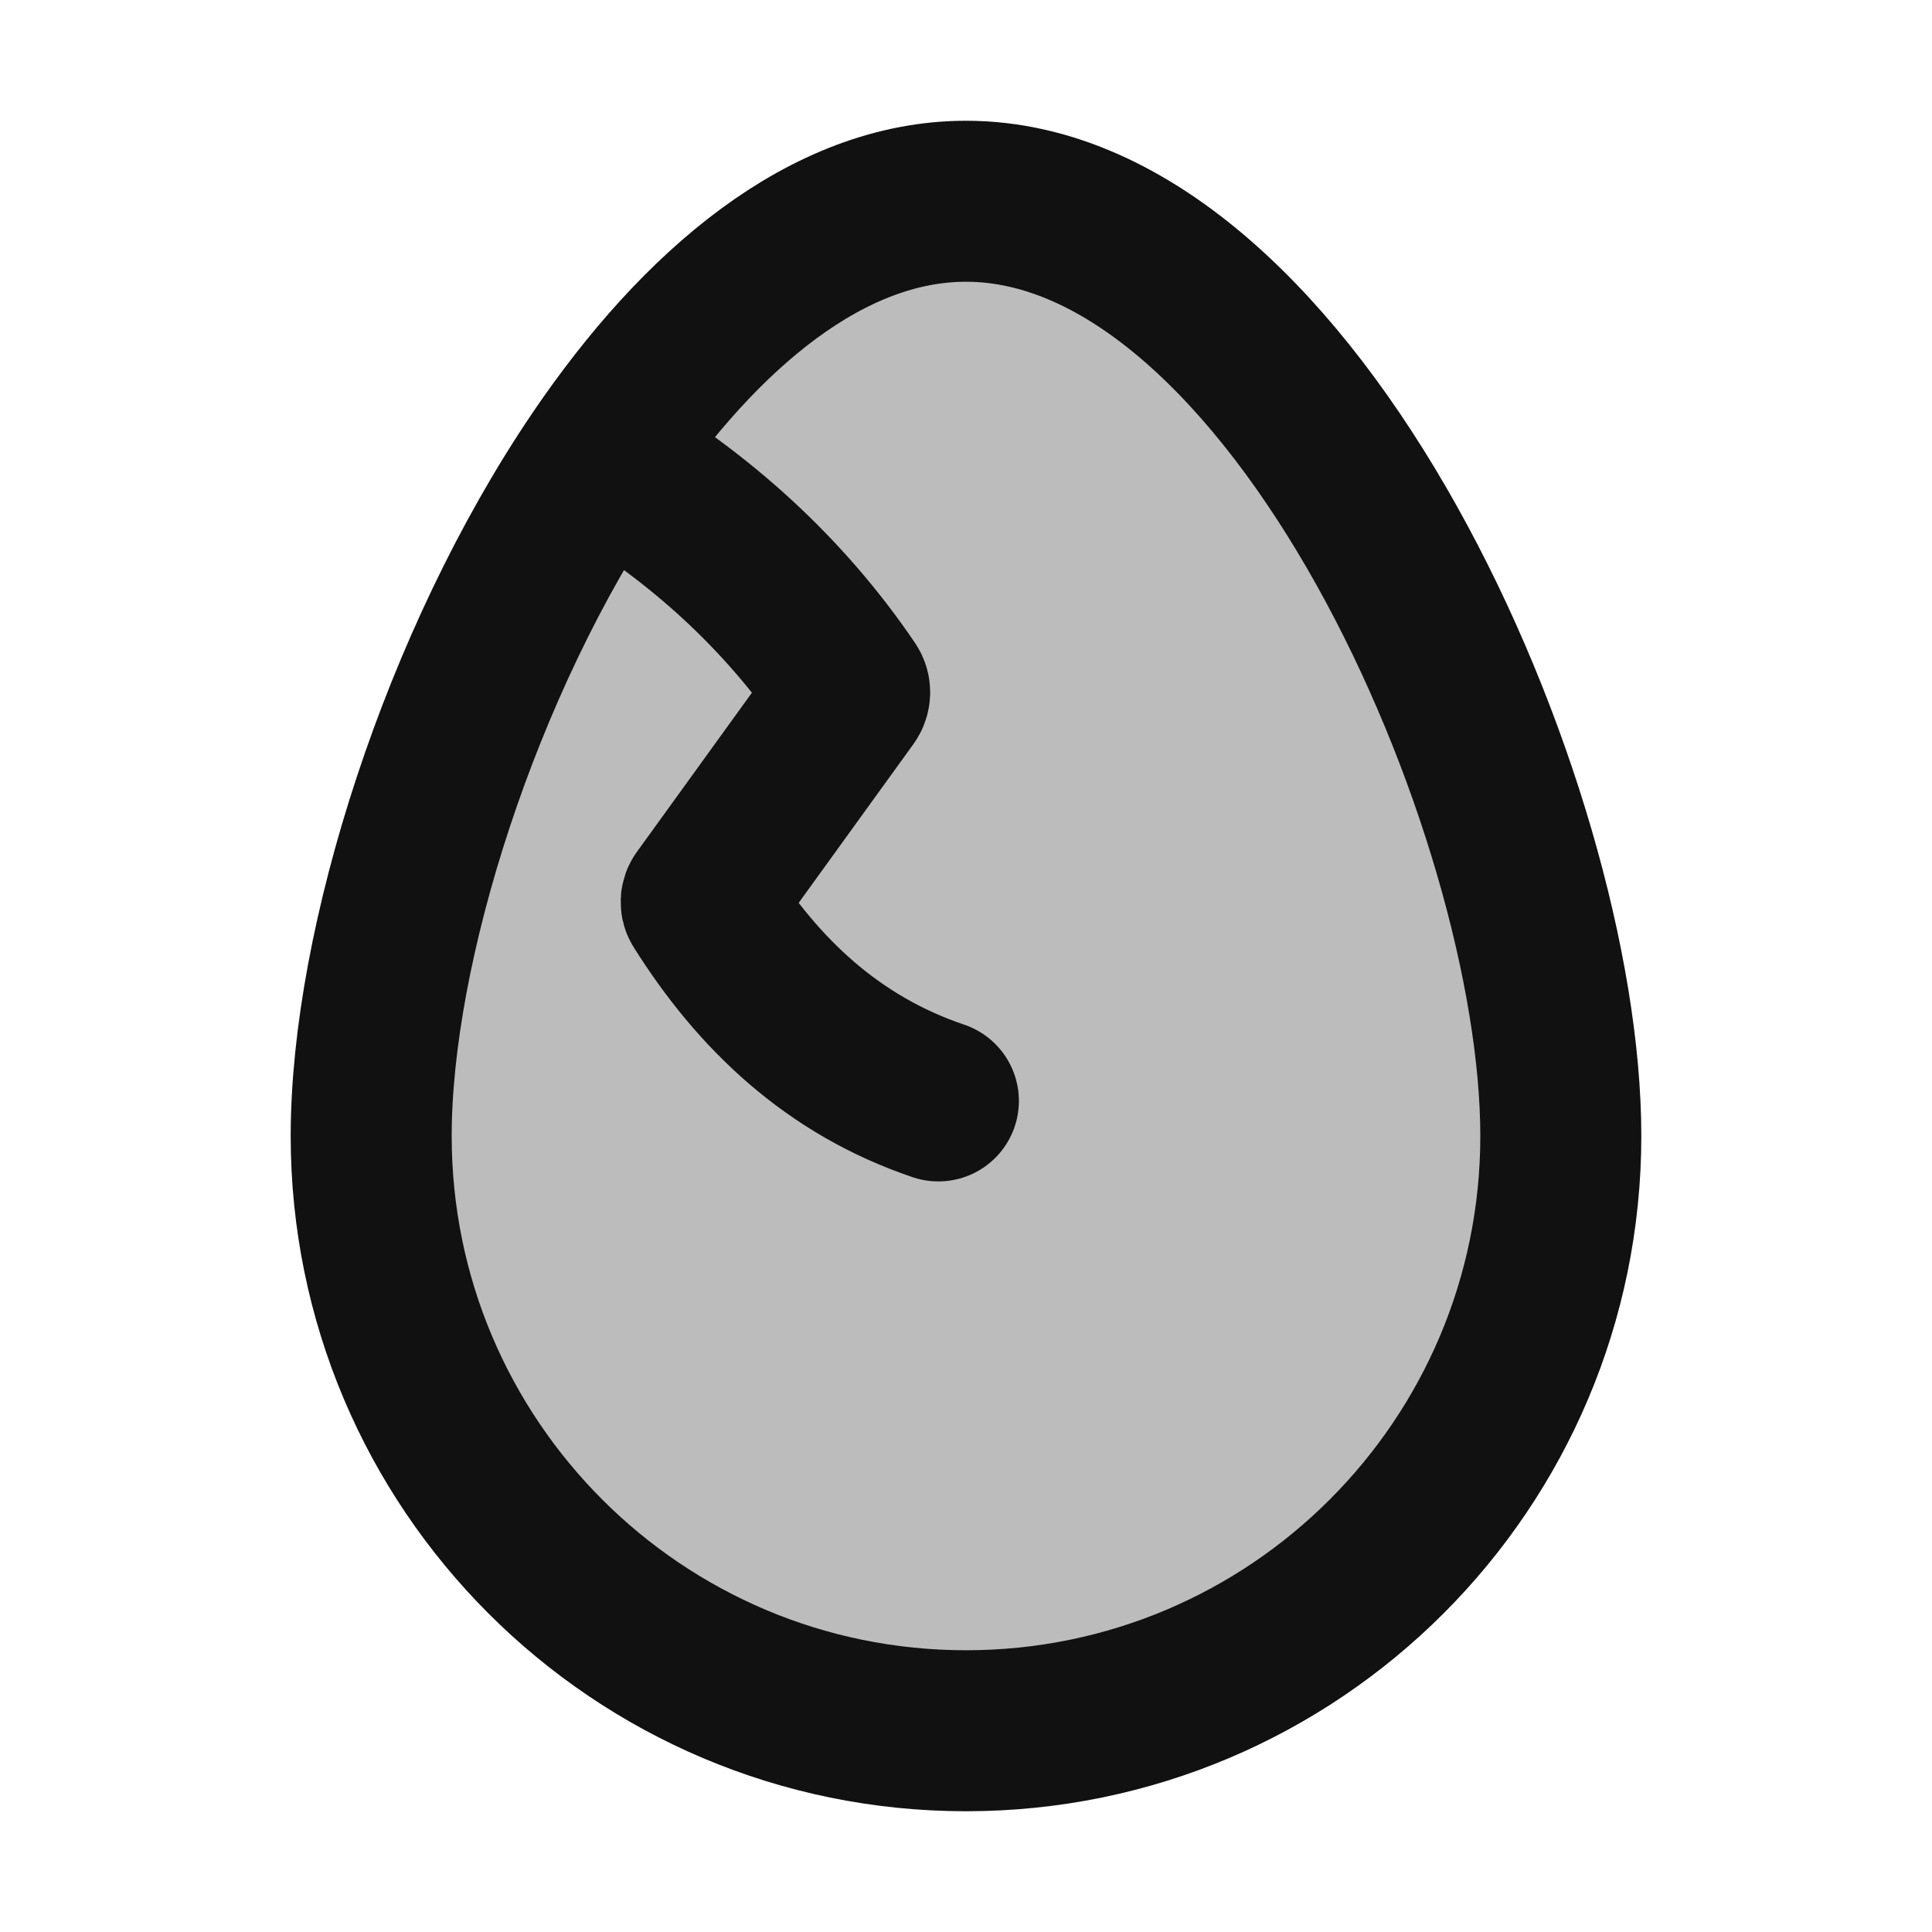 <svg width="24" height="24" viewBox="0 0 24 24" fill="none" xmlns="http://www.w3.org/2000/svg">
<path opacity="0.28" d="M19.389 14.111C19.389 18.192 16.081 21.5 12 21.5C7.919 21.5 4.611 18.192 4.611 14.111C4.611 10.03 7.919 2.5 12 2.5C16.081 2.5 19.389 10.03 19.389 14.111Z" fill="#111111"/>
<path d="M11.657 13.676C10.348 13.234 9.417 12.347 8.72 11.237C8.706 11.216 8.707 11.188 8.723 11.167L10.536 8.658C10.56 8.624 10.561 8.581 10.539 8.548C9.748 7.379 8.687 6.412 7.446 5.685M7.446 5.685C5.72 8.229 4.611 11.748 4.611 14.111C4.611 18.192 7.919 21.5 12 21.5C16.081 21.5 19.389 18.192 19.389 14.111C19.389 10.03 16.081 2.5 12 2.5C10.282 2.5 8.701 3.835 7.446 5.685Z" stroke="#111111" stroke-width="2" stroke-linecap="round" stroke-linejoin="round"/>
</svg>
